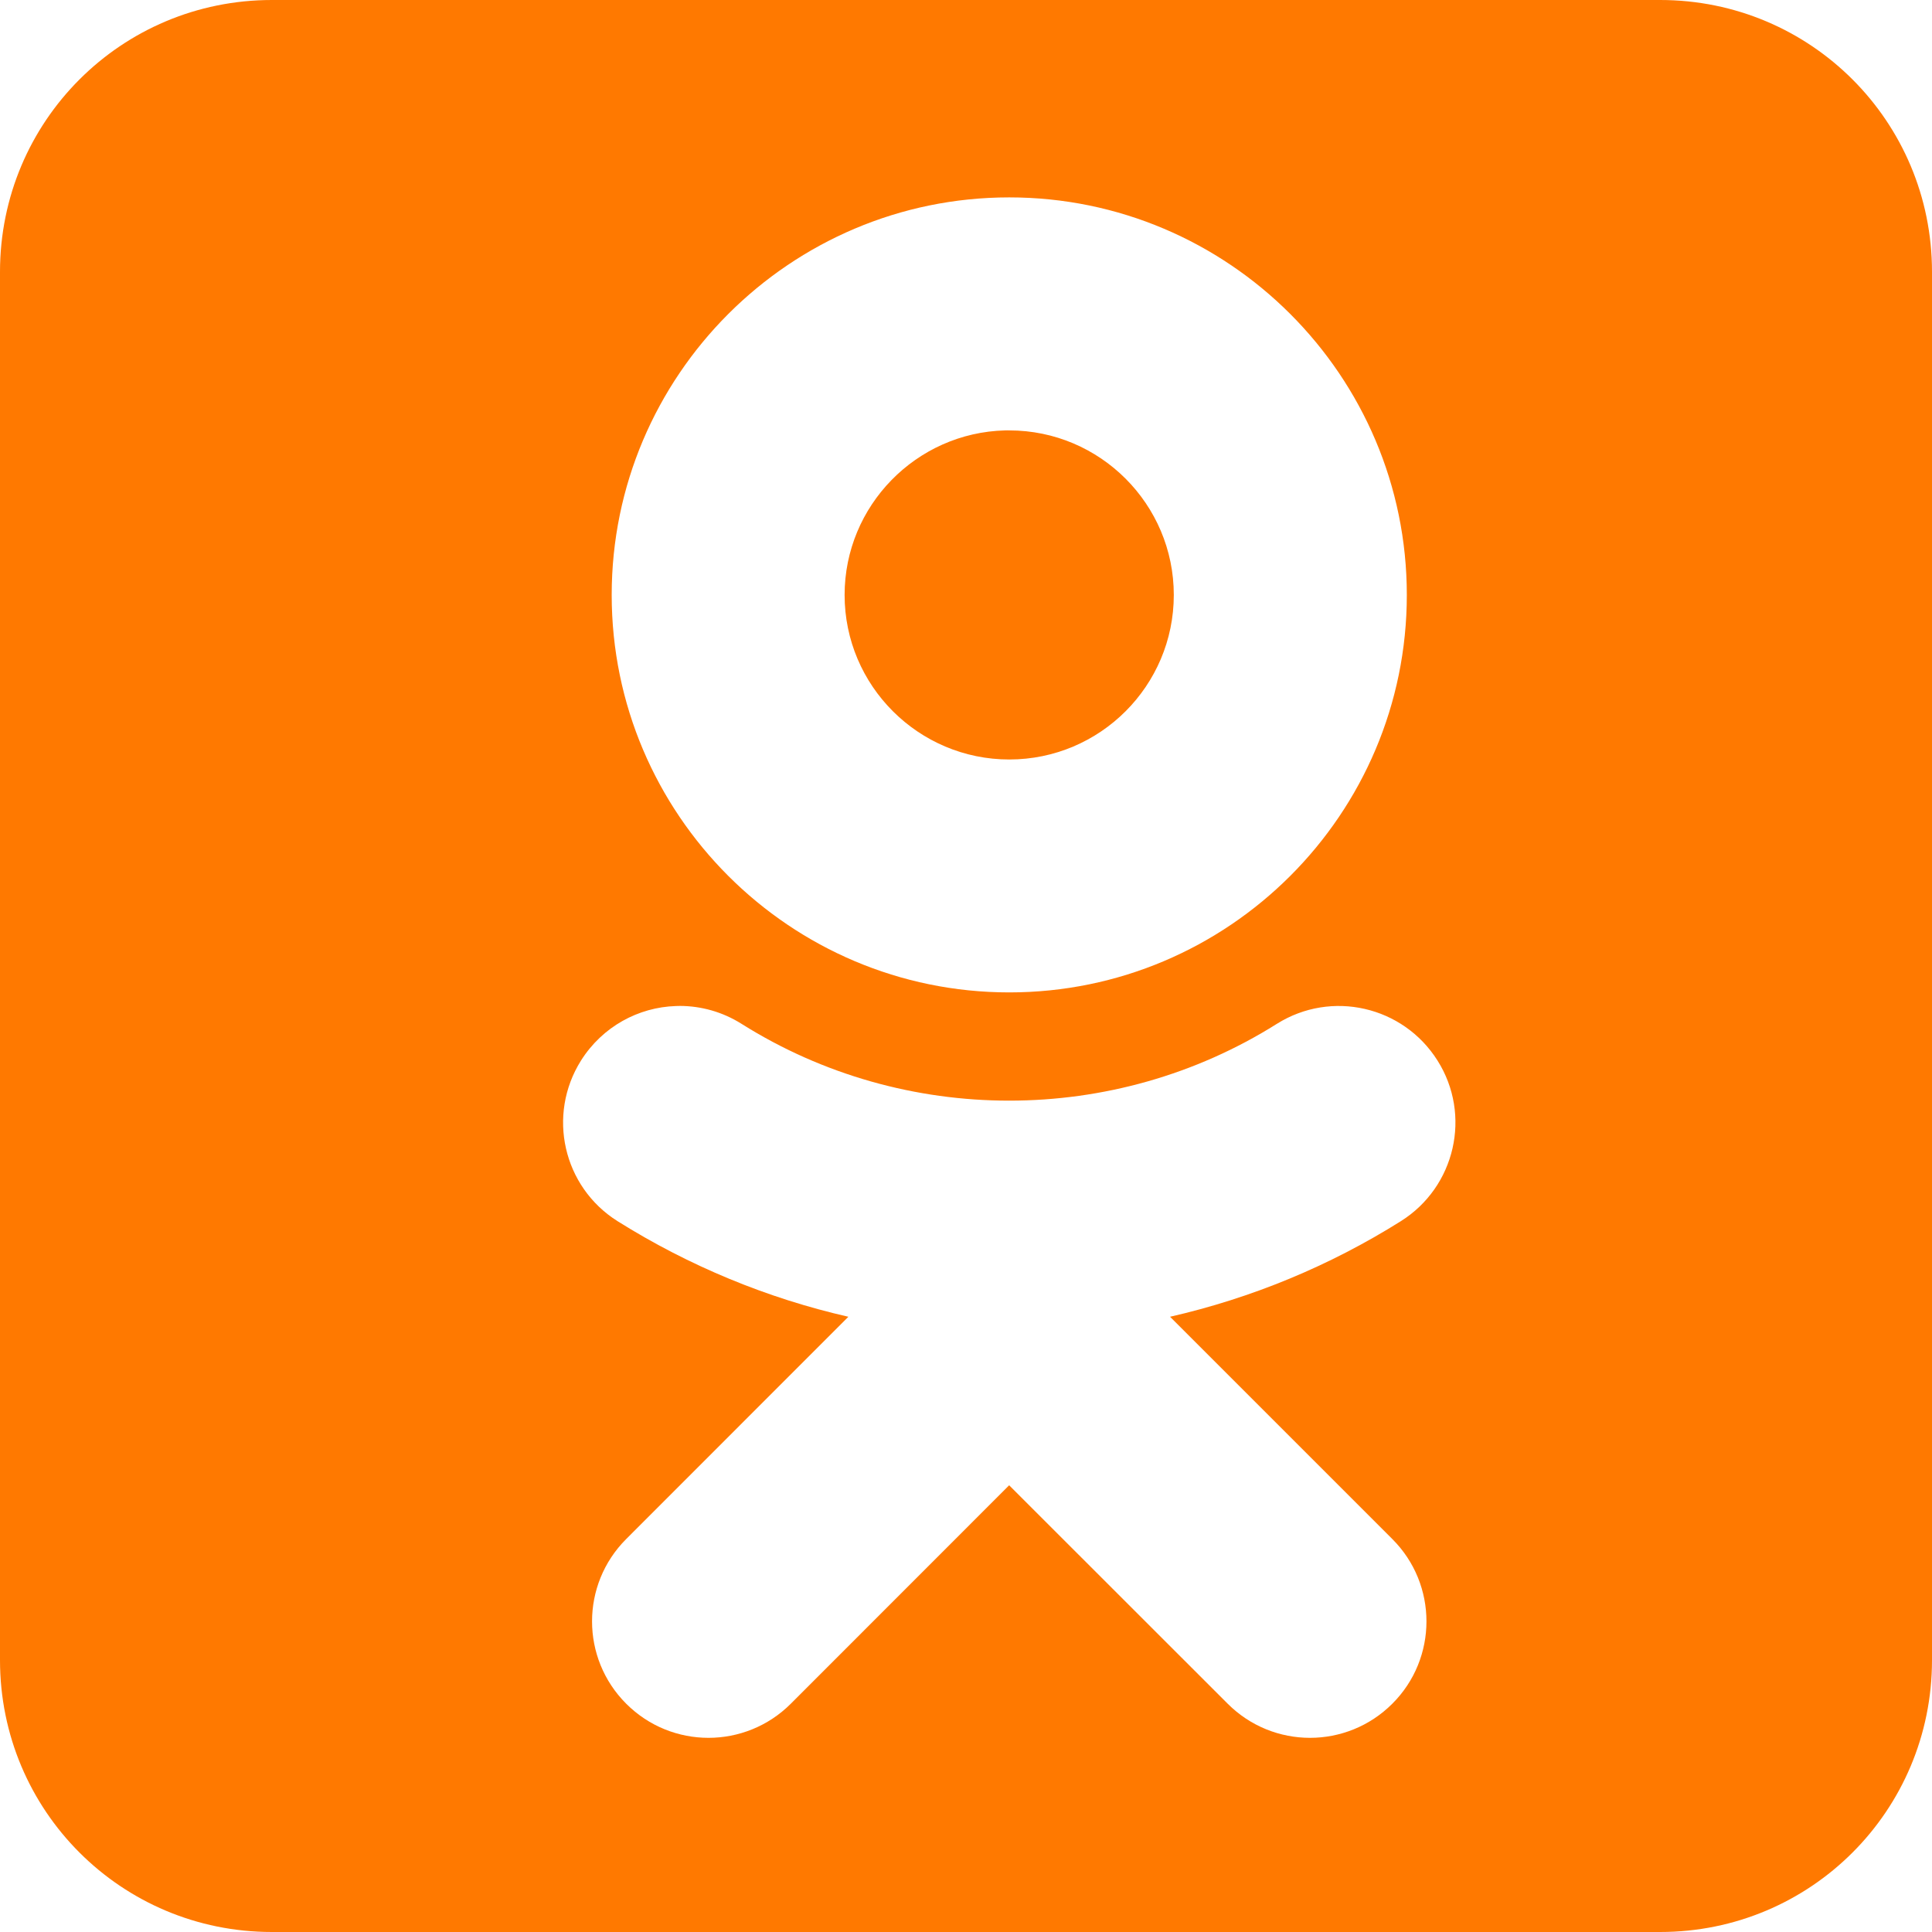 <svg width="18" height="18" viewBox="0 0 18 18" fill="none" xmlns="http://www.w3.org/2000/svg">
<g clip-path="url(#clip0_762_287)">
<path d="M2.533 0C1.13 0 0 1.13 0 2.533V15.467C0 16.87 1.13 18 2.533 18H15.467C16.87 18 18 16.87 18 15.467V2.533C18 1.13 16.87 0 15.467 0H2.533ZM9.403 1.839C11.446 1.839 13.107 3.501 13.107 5.543C13.107 7.586 11.446 9.246 9.403 9.246C7.361 9.246 5.699 7.586 5.699 5.543C5.699 3.501 7.361 1.839 9.403 1.839ZM9.364 4.01C8.537 4.031 7.869 4.711 7.869 5.543C7.869 6.389 8.558 7.076 9.403 7.076C10.249 7.076 10.936 6.389 10.936 5.543C10.936 4.698 10.249 4.01 9.403 4.01C9.39 4.01 9.377 4.009 9.364 4.01ZM6.337 9.372C6.533 9.373 6.731 9.427 6.909 9.539C8.425 10.493 10.38 10.493 11.896 9.539C12.404 9.22 13.073 9.373 13.393 9.881C13.713 10.388 13.559 11.058 13.052 11.377C12.39 11.793 11.663 12.094 10.901 12.268L12.972 14.339C13.396 14.762 13.396 15.45 12.972 15.873C12.548 16.297 11.862 16.297 11.438 15.873L9.402 13.838L7.368 15.873C7.156 16.085 6.878 16.191 6.601 16.191C6.323 16.191 6.046 16.085 5.834 15.873C5.41 15.449 5.41 14.763 5.834 14.339L7.904 12.268C7.15 12.096 6.423 11.797 5.753 11.377C5.246 11.058 5.094 10.389 5.413 9.881C5.613 9.564 5.949 9.384 6.297 9.373C6.31 9.373 6.323 9.372 6.337 9.372H6.337Z" fill="#FF7900"/>
</g>
<defs>
<clipPath id="clip0_762_287">
<rect width="18" height="18" fill="white"/>
</clipPath>
</defs>
</svg>
